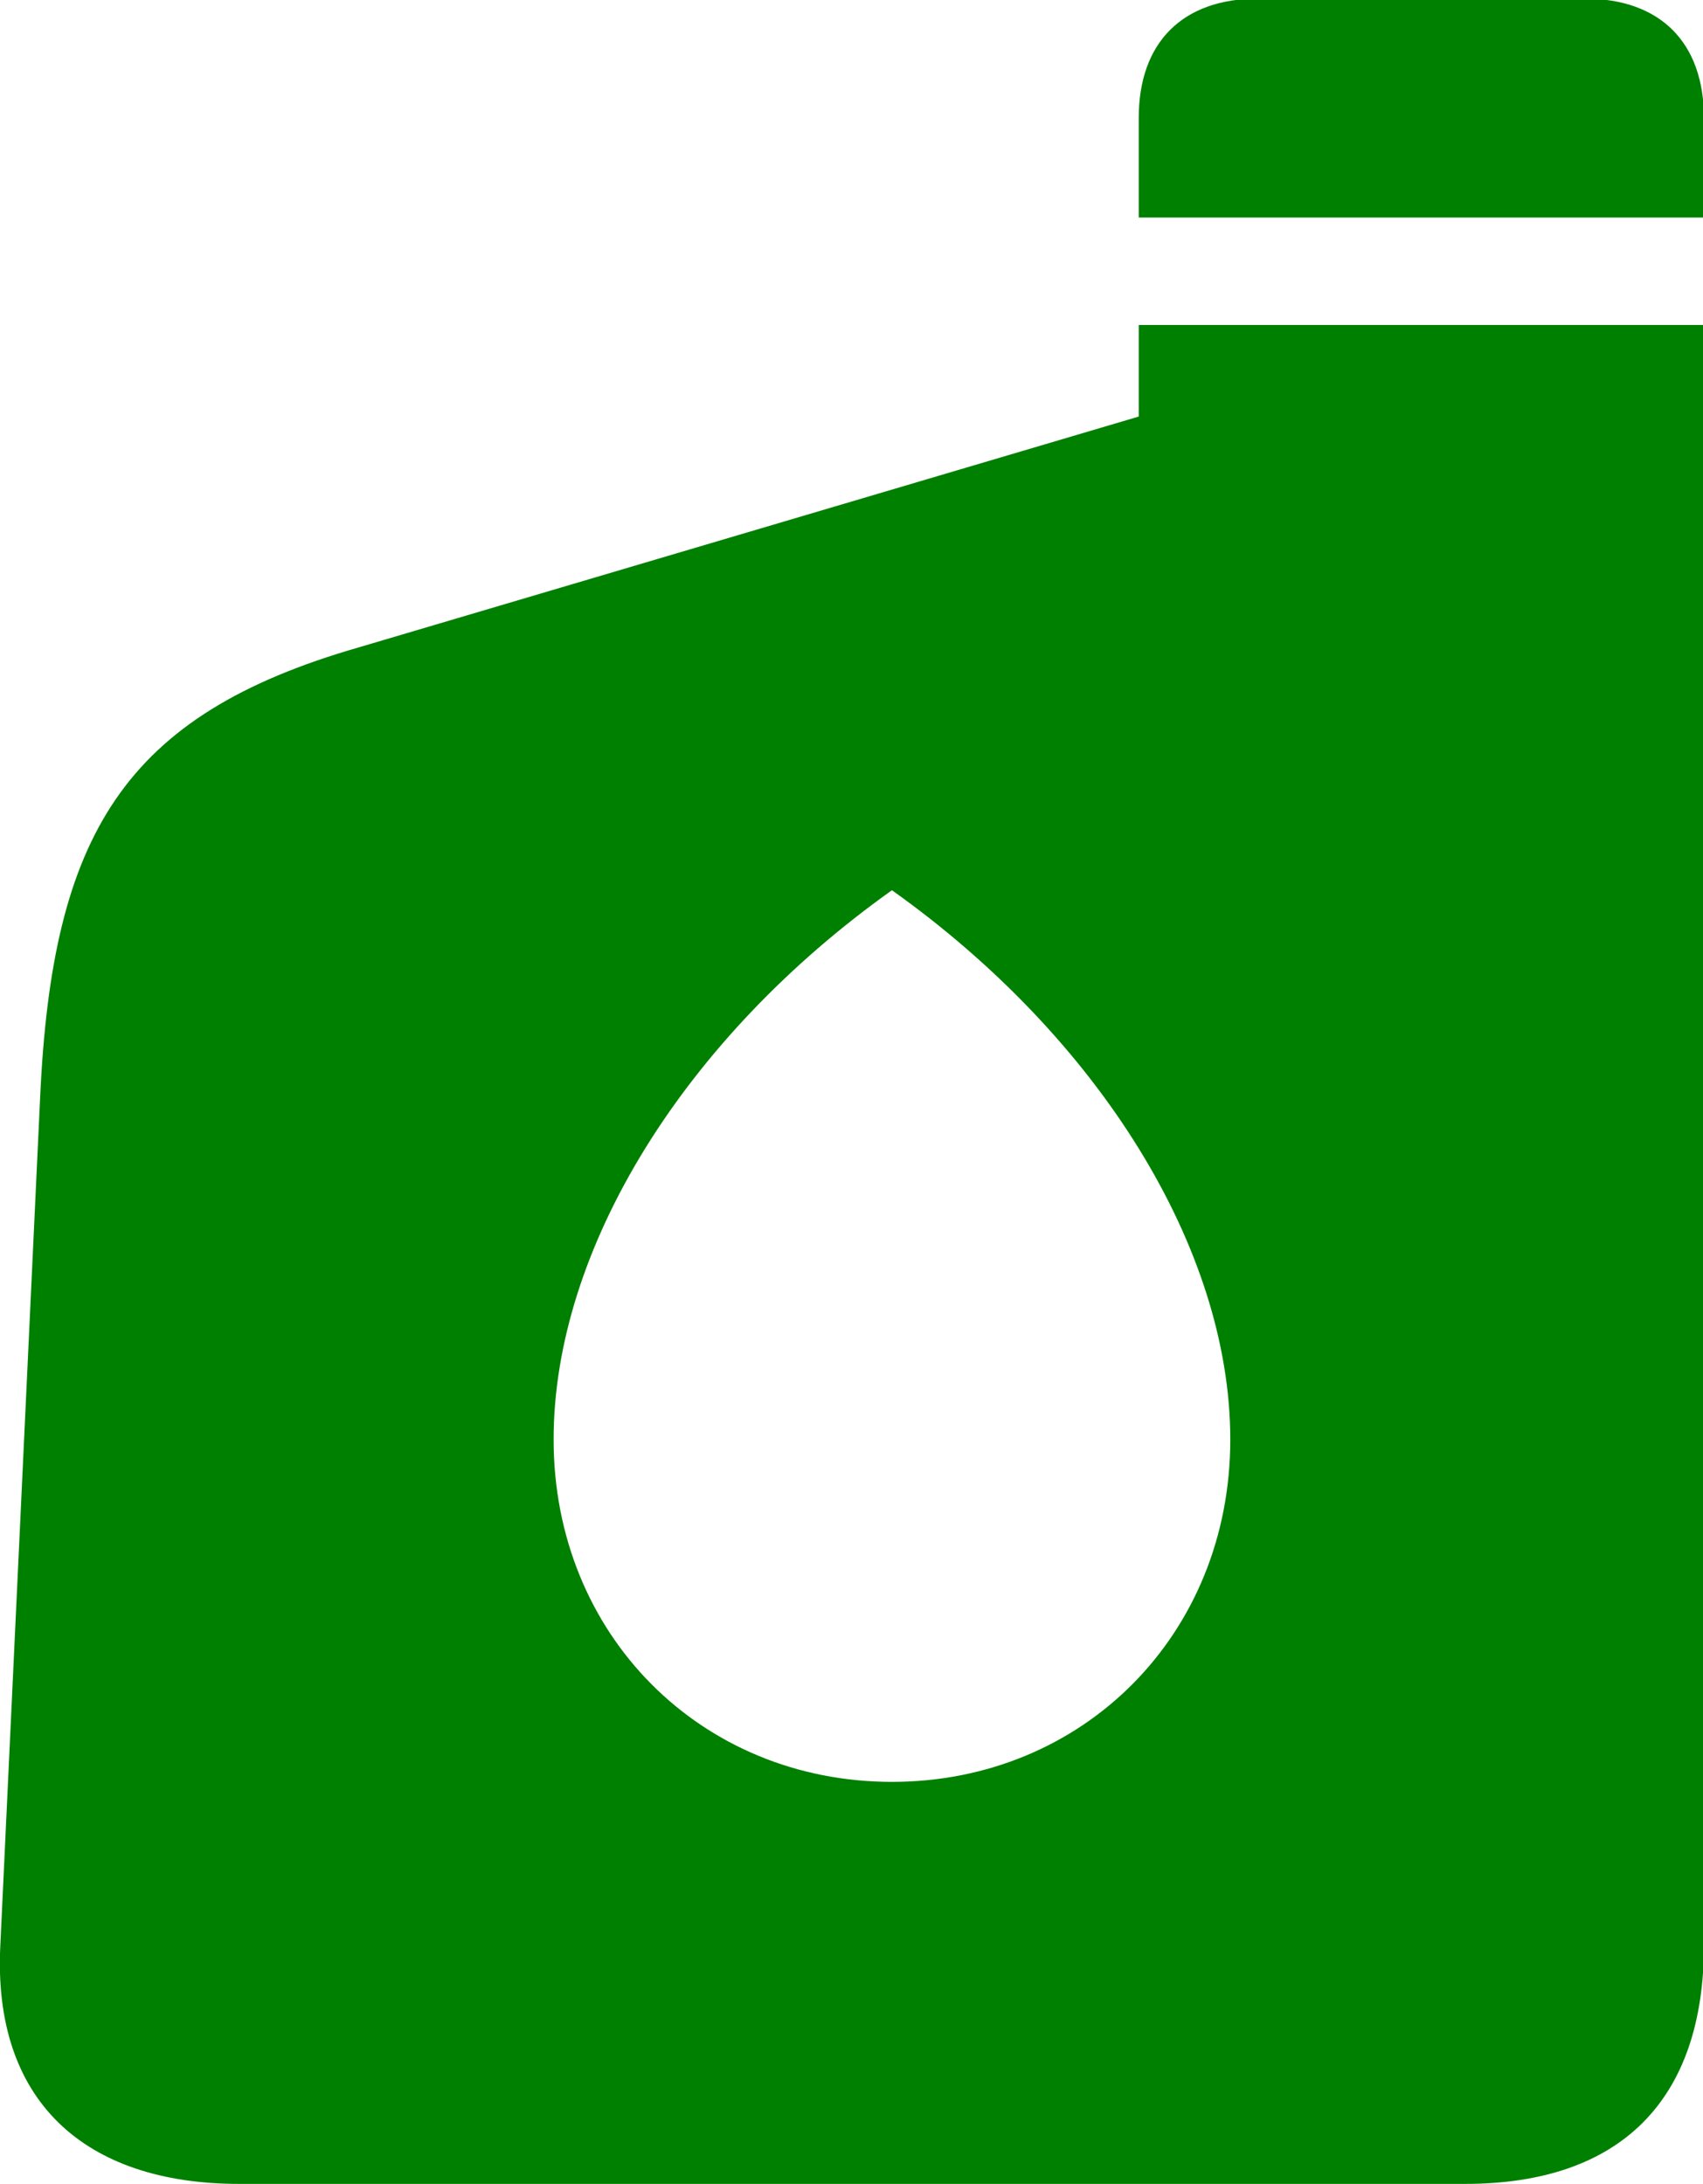 <?xml version="1.0" encoding="UTF-8" standalone="no"?>
<svg
   xmlns:dc="http://purl.org/dc/elements/1.1/"
   xmlns:cc="http://creativecommons.org/ns#"
   xmlns:rdf="http://www.w3.org/1999/02/22-rdf-syntax-ns#"
   xmlns:svg="http://www.w3.org/2000/svg"
   xmlns="http://www.w3.org/2000/svg"
   xmlns:sodipodi="http://sodipodi.sourceforge.net/DTD/sodipodi-0.dtd"
   xmlns:inkscape="http://www.inkscape.org/namespaces/inkscape"
   id="svg579"
   version="1.1"
   viewBox="0 0 42.289 54.229"
   height="54.229mm"
   width="42.289mm"
   sodipodi:docname="lubricante.svg"
   inkscape:version="0.92.3 (2405546, 2018-03-11)">
  <sodipodi:namedview
     pagecolor="#ffffff"
     bordercolor="#666666"
     borderopacity="1"
     objecttolerance="10"
     gridtolerance="10"
     guidetolerance="10"
     inkscape:pageopacity="0"
     inkscape:pageshadow="2"
     inkscape:window-width="993"
     inkscape:window-height="681"
     id="namedview10"
     showgrid="false"
     inkscape:zoom="0.40709436"
     inkscape:cx="108.17967"
     inkscape:cy="-43.014959"
     inkscape:window-x="318"
     inkscape:window-y="32"
     inkscape:window-maximized="0"
     inkscape:current-layer="svg579" />
  <defs
     id="defs573" />
  <g
     id="g26370"
     transform="matrix(0.353,0,0,-0.353,5.939,54.229)"
     style="fill:#008000">
    <path
       inkscape:connector-curvature="0"
       d="m 0,0 h 86.241 c 10.92,0 16.8,5.88 16.8,16.8 v 113.961 h -39.76 v -6.44 L 8.4,108.081 C -8.12,103.321 -13.16,94.921 -14,76.441 L -16.8,16.8 C -17.36,5.88 -10.92,0 0,0 m 45.92,28.28 c -13.44,0 -23.8,10.36 -23.8,24.08 0,13.441 9.24,28.281 23.8,38.641 14.561,-10.36 23.801,-25.2 23.801,-38.641 0,-13.72 -10.36,-24.08 -23.801,-24.08 m 17.361,110.041 h 39.76 v 7 c 0,5.32 -3.08,8.4 -8.4,8.4 h -22.96 c -5.32,0 -8.4,-3.08 -8.4,-8.4 z"
       style="fill:#008000;fill-opacity:1;fill-rule:nonzero;stroke:none"
       id="path26372" />
  </g>
</svg>
